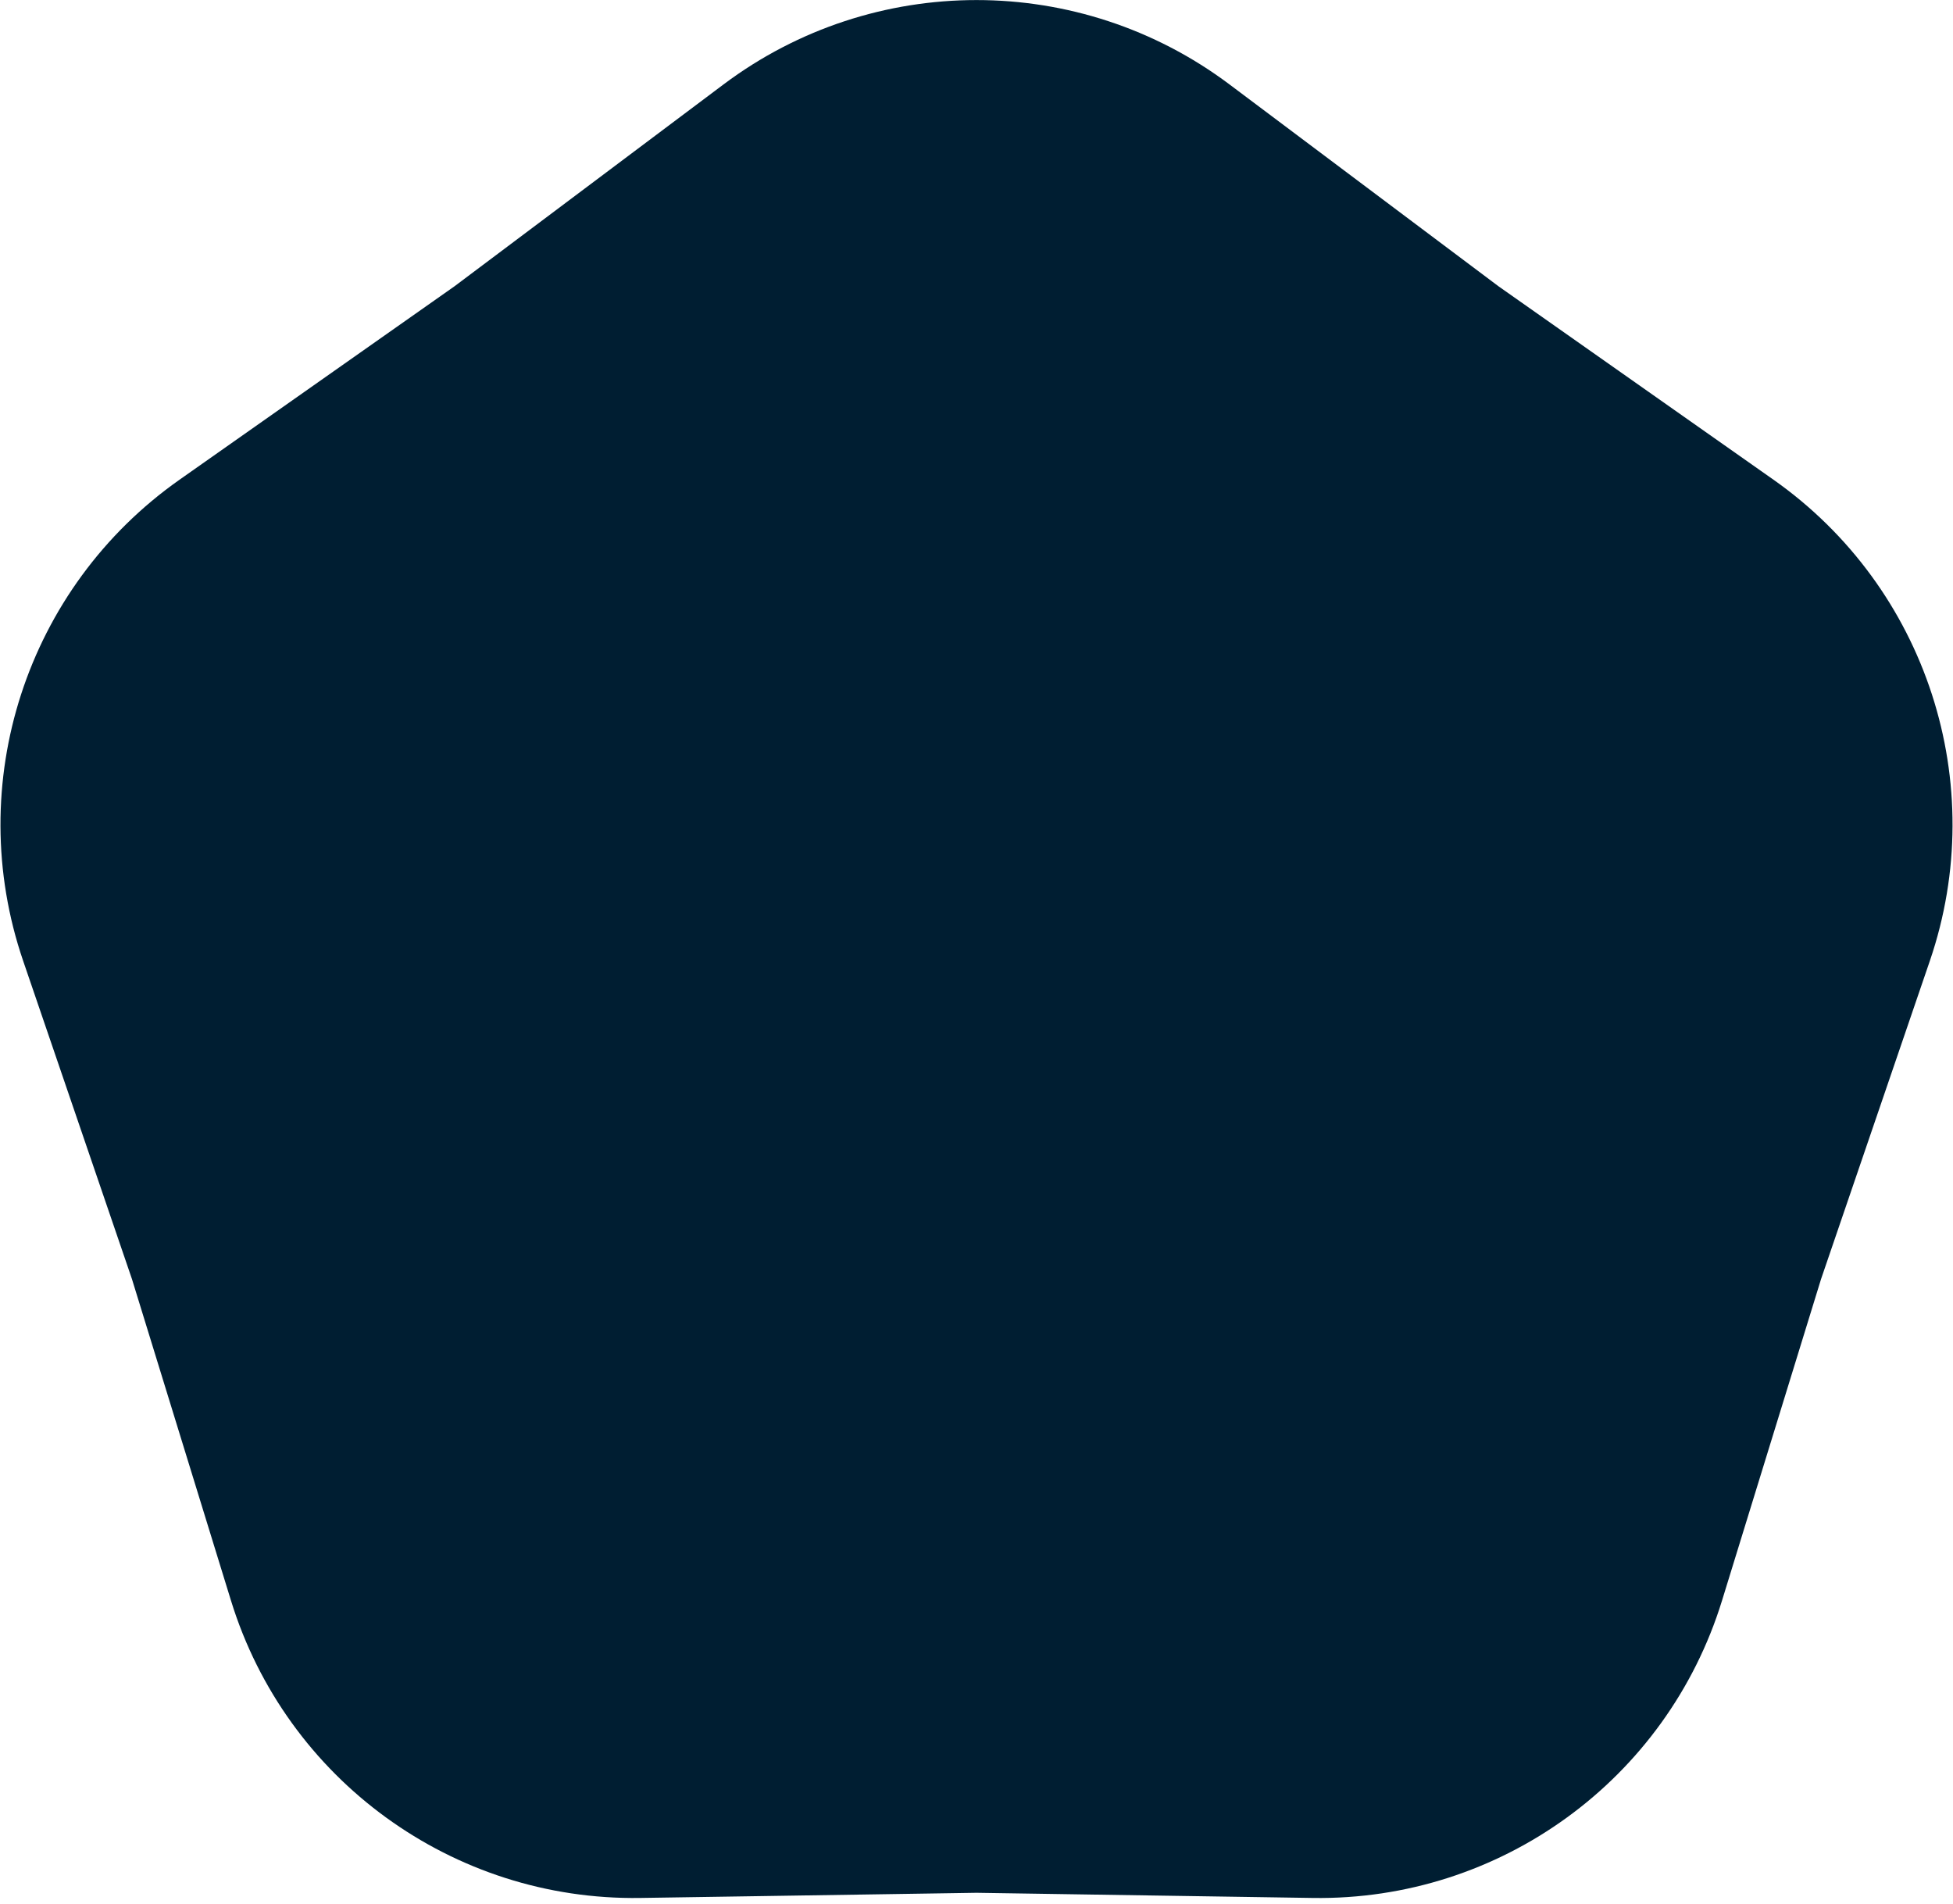 <svg width="278" height="271" viewBox="0 0 278 271" fill="none" xmlns="http://www.w3.org/2000/svg">
<path d="M102.992 12.014C124.329 -3.993 153.671 -3.993 175.008 12.014L213.296 40.74L252.448 68.278C274.265 83.624 283.332 111.53 274.702 136.768L259.214 182.06L245.122 227.805C237.27 253.296 213.531 270.543 186.861 270.134L139 269.4L91.139 270.134C64.469 270.543 40.73 253.296 32.878 227.805L18.787 182.06L3.298 136.768C-5.332 111.53 3.735 83.624 25.552 68.278L64.704 40.74L102.992 12.014Z" fill="#001E32"/>
</svg>
